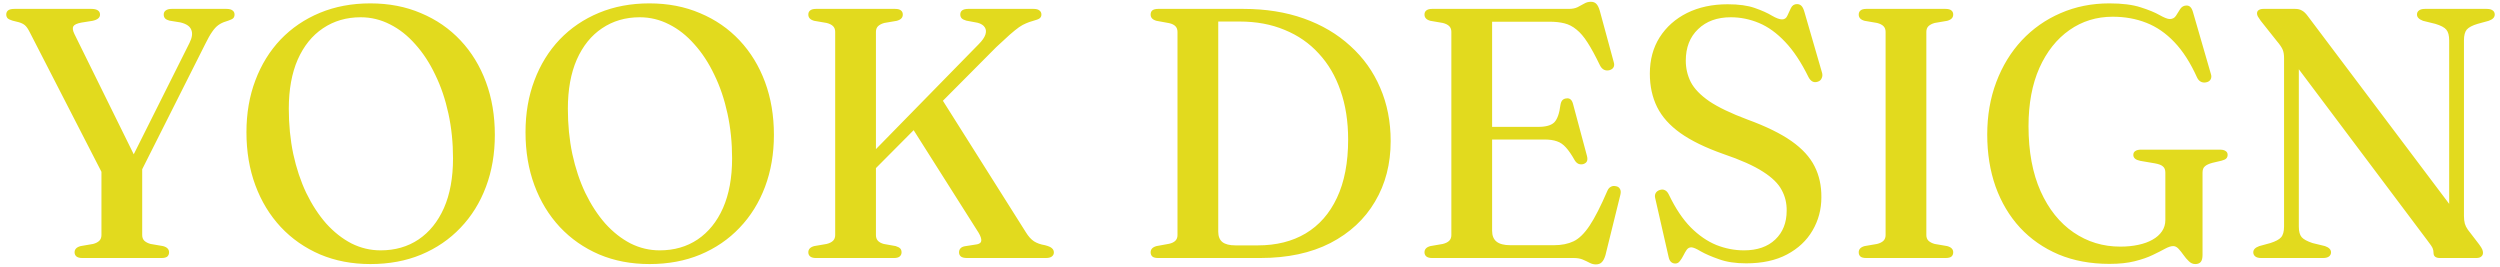 <svg width="281" height="30" viewBox="0 0 281 30" fill="none" xmlns="http://www.w3.org/2000/svg">
<path d="M15.623 19.74L12.003 20.48L3.343 3.62C3.156 3.247 2.976 2.987 2.803 2.84C2.63 2.693 2.403 2.58 2.123 2.5L1.403 2.32C1.136 2.24 0.95 2.147 0.843 2.04C0.75 1.92 0.703 1.787 0.703 1.64C0.703 1.427 0.776 1.267 0.923 1.16C1.07 1.053 1.296 1 1.603 1H10.283C10.59 1 10.823 1.053 10.983 1.16C11.156 1.267 11.243 1.427 11.243 1.64C11.243 1.987 10.963 2.22 10.403 2.34L9.143 2.54C8.65 2.633 8.35 2.773 8.243 2.96C8.136 3.147 8.176 3.433 8.363 3.82L15.523 18.34L14.123 19.16L21.303 4.82C21.596 4.233 21.663 3.747 21.503 3.36C21.356 2.96 20.95 2.68 20.283 2.52L19.043 2.32C18.843 2.267 18.683 2.187 18.563 2.08C18.456 1.96 18.403 1.813 18.403 1.64C18.403 1.44 18.476 1.287 18.623 1.18C18.783 1.06 19.003 1 19.283 1H25.463C25.77 1 25.996 1.06 26.143 1.18C26.29 1.287 26.363 1.44 26.363 1.64C26.363 1.8 26.316 1.933 26.223 2.04C26.13 2.133 25.943 2.227 25.663 2.32L25.363 2.42C25.056 2.513 24.783 2.647 24.543 2.82C24.303 2.993 24.07 3.247 23.843 3.58C23.616 3.9 23.363 4.347 23.083 4.92L15.623 19.74ZM11.403 18.8L15.983 18.76V26.42C15.983 26.687 16.063 26.9 16.223 27.06C16.396 27.22 16.63 27.34 16.923 27.42L18.323 27.66C18.776 27.78 19.003 28.013 19.003 28.36C19.003 28.56 18.936 28.72 18.803 28.84C18.67 28.947 18.456 29 18.163 29H9.243C8.95 29 8.73 28.94 8.583 28.82C8.45 28.7 8.383 28.547 8.383 28.36C8.383 28.013 8.61 27.78 9.063 27.66L10.463 27.42C10.77 27.34 11.003 27.22 11.163 27.06C11.323 26.9 11.403 26.687 11.403 26.42V18.8ZM41.62 0.38C43.714 0.38 45.614 0.747 47.321 1.48C49.041 2.2 50.52 3.22 51.761 4.54C53.001 5.86 53.954 7.42 54.62 9.22C55.287 11.02 55.62 13 55.62 15.16C55.62 17.28 55.287 19.227 54.62 21C53.954 22.773 53.001 24.307 51.761 25.6C50.534 26.893 49.06 27.9 47.34 28.62C45.634 29.327 43.734 29.68 41.641 29.68C39.574 29.68 37.687 29.32 35.98 28.6C34.274 27.867 32.8 26.84 31.561 25.52C30.32 24.187 29.367 22.62 28.701 20.82C28.034 19.02 27.701 17.033 27.701 14.86C27.701 12.74 28.034 10.8 28.701 9.04C29.367 7.267 30.314 5.733 31.541 4.44C32.781 3.147 34.254 2.147 35.961 1.44C37.667 0.733 39.554 0.38 41.62 0.38ZM50.92 17.8C50.92 16.027 50.747 14.347 50.401 12.76C50.054 11.16 49.56 9.707 48.92 8.4C48.294 7.08 47.547 5.94 46.681 4.98C45.827 4.007 44.88 3.26 43.84 2.74C42.8 2.207 41.7 1.94 40.541 1.94C38.941 1.94 37.527 2.353 36.3 3.18C35.087 3.993 34.141 5.167 33.461 6.7C32.794 8.233 32.461 10.073 32.461 12.22C32.461 14.007 32.627 15.7 32.961 17.3C33.307 18.9 33.794 20.36 34.42 21.68C35.06 23 35.807 24.147 36.66 25.12C37.527 26.08 38.474 26.827 39.501 27.36C40.541 27.88 41.634 28.14 42.781 28.14C44.407 28.14 45.827 27.733 47.041 26.92C48.267 26.093 49.221 24.913 49.901 23.38C50.581 21.833 50.92 19.973 50.92 17.8ZM72.988 0.38C75.081 0.38 76.981 0.747 78.688 1.48C80.408 2.2 81.888 3.22 83.128 4.54C84.368 5.86 85.321 7.42 85.988 9.22C86.654 11.02 86.988 13 86.988 15.16C86.988 17.28 86.654 19.227 85.988 21C85.321 22.773 84.368 24.307 83.128 25.6C81.901 26.893 80.428 27.9 78.708 28.62C77.001 29.327 75.101 29.68 73.008 29.68C70.941 29.68 69.054 29.32 67.348 28.6C65.641 27.867 64.168 26.84 62.928 25.52C61.688 24.187 60.734 22.62 60.068 20.82C59.401 19.02 59.068 17.033 59.068 14.86C59.068 12.74 59.401 10.8 60.068 9.04C60.734 7.267 61.681 5.733 62.908 4.44C64.148 3.147 65.621 2.147 67.328 1.44C69.034 0.733 70.921 0.38 72.988 0.38ZM82.288 17.8C82.288 16.027 82.114 14.347 81.768 12.76C81.421 11.16 80.928 9.707 80.288 8.4C79.661 7.08 78.914 5.94 78.048 4.98C77.194 4.007 76.248 3.26 75.208 2.74C74.168 2.207 73.068 1.94 71.908 1.94C70.308 1.94 68.894 2.353 67.668 3.18C66.454 3.993 65.508 5.167 64.828 6.7C64.161 8.233 63.828 10.073 63.828 12.22C63.828 14.007 63.994 15.7 64.328 17.3C64.674 18.9 65.161 20.36 65.788 21.68C66.428 23 67.174 24.147 68.028 25.12C68.894 26.08 69.841 26.827 70.868 27.36C71.908 27.88 73.001 28.14 74.148 28.14C75.774 28.14 77.194 27.733 78.408 26.92C79.634 26.093 80.588 24.913 81.268 23.38C81.948 21.833 82.288 19.973 82.288 17.8ZM96.675 18.58L109.995 4.98C110.395 4.58 110.648 4.22 110.755 3.9C110.862 3.58 110.842 3.307 110.695 3.08C110.548 2.84 110.282 2.667 109.895 2.56L108.615 2.32C108.375 2.253 108.202 2.167 108.095 2.06C107.988 1.94 107.935 1.8 107.935 1.64C107.935 1.427 108.008 1.267 108.155 1.16C108.315 1.053 108.535 1 108.815 1H116.175C116.482 1 116.702 1.06 116.835 1.18C116.982 1.287 117.055 1.44 117.055 1.64C117.055 1.813 116.988 1.953 116.855 2.06C116.735 2.153 116.475 2.253 116.075 2.36C115.822 2.427 115.575 2.513 115.335 2.62C115.095 2.713 114.828 2.86 114.535 3.06C114.255 3.26 113.908 3.54 113.495 3.9C113.095 4.26 112.588 4.727 111.975 5.3L97.355 20L96.675 18.58ZM102.155 13.78L105.675 10.84L115.315 26.12C115.595 26.573 115.895 26.907 116.215 27.12C116.548 27.333 116.962 27.48 117.455 27.56C117.868 27.667 118.135 27.787 118.255 27.92C118.388 28.04 118.455 28.193 118.455 28.38C118.455 28.567 118.375 28.72 118.215 28.84C118.068 28.947 117.848 29 117.555 29H108.695C108.388 29 108.162 28.947 108.015 28.84C107.868 28.72 107.795 28.56 107.795 28.36C107.795 28.187 107.848 28.04 107.955 27.92C108.062 27.8 108.222 27.72 108.435 27.68L109.835 27.46C110.128 27.393 110.282 27.26 110.295 27.06C110.322 26.847 110.222 26.547 109.995 26.16L102.155 13.78ZM98.455 26.42C98.455 26.687 98.528 26.9 98.675 27.06C98.822 27.22 99.041 27.34 99.335 27.42L100.675 27.66C100.928 27.74 101.102 27.833 101.195 27.94C101.288 28.047 101.335 28.187 101.335 28.36C101.335 28.547 101.268 28.7 101.135 28.82C101.002 28.94 100.788 29 100.495 29H91.695C91.415 29 91.201 28.94 91.055 28.82C90.921 28.7 90.855 28.547 90.855 28.36C90.855 28.013 91.075 27.78 91.515 27.66L92.915 27.42C93.235 27.34 93.475 27.22 93.635 27.06C93.795 26.9 93.875 26.687 93.875 26.42V3.58C93.875 3.313 93.795 3.1 93.635 2.94C93.475 2.78 93.235 2.66 92.915 2.58L91.515 2.34C91.075 2.22 90.855 1.987 90.855 1.64C90.855 1.44 90.921 1.287 91.055 1.18C91.201 1.06 91.415 1 91.695 1H100.615C100.922 1 101.142 1.06 101.275 1.18C101.408 1.287 101.475 1.44 101.475 1.64C101.475 1.987 101.248 2.22 100.795 2.34L99.395 2.58C99.102 2.66 98.868 2.78 98.695 2.94C98.535 3.1 98.455 3.313 98.455 3.58V26.42ZM129.331 28.36C129.331 28.013 129.551 27.78 129.991 27.66L131.411 27.4C131.718 27.333 131.951 27.22 132.111 27.06C132.271 26.9 132.351 26.687 132.351 26.42V3.6C132.351 3.32 132.271 3.1 132.111 2.94C131.951 2.78 131.718 2.667 131.411 2.6L129.991 2.34C129.551 2.22 129.331 1.987 129.331 1.64C129.331 1.427 129.398 1.267 129.531 1.16C129.678 1.053 129.891 1 130.171 1H139.771C142.265 1 144.525 1.36 146.551 2.08C148.578 2.8 150.318 3.827 151.771 5.16C153.238 6.48 154.358 8.047 155.131 9.86C155.918 11.673 156.311 13.673 156.311 15.86C156.311 18.42 155.725 20.687 154.551 22.66C153.391 24.633 151.718 26.187 149.531 27.32C147.345 28.44 144.718 29 141.651 29H130.171C129.878 29 129.665 28.947 129.531 28.84C129.398 28.72 129.331 28.56 129.331 28.36ZM141.391 27.58C143.458 27.58 145.245 27.133 146.751 26.24C148.271 25.333 149.445 24 150.271 22.24C151.111 20.467 151.531 18.28 151.531 15.68C151.531 13.64 151.245 11.807 150.671 10.18C150.111 8.553 149.298 7.167 148.231 6.02C147.178 4.86 145.898 3.973 144.391 3.36C142.898 2.733 141.211 2.42 139.331 2.42H136.931V26.04C136.931 26.573 137.091 26.967 137.411 27.22C137.731 27.46 138.211 27.58 138.851 27.58H141.391ZM166.073 14.26H172.913C173.753 14.26 174.346 14.093 174.693 13.76C175.039 13.413 175.273 12.76 175.393 11.8C175.433 11.56 175.506 11.38 175.613 11.26C175.733 11.14 175.886 11.073 176.073 11.06C176.446 11.007 176.693 11.22 176.813 11.7L178.373 17.52C178.439 17.773 178.439 17.973 178.373 18.12C178.306 18.267 178.173 18.373 177.973 18.44C177.786 18.493 177.606 18.487 177.433 18.42C177.273 18.353 177.133 18.227 177.013 18.04C176.653 17.4 176.319 16.913 176.013 16.58C175.706 16.233 175.366 16 174.993 15.88C174.619 15.747 174.146 15.68 173.573 15.68H166.073V14.26ZM160.113 1.64C160.113 1.44 160.179 1.287 160.313 1.18C160.459 1.06 160.673 1 160.953 1H176.333C176.733 1 177.066 0.933 177.333 0.8C177.599 0.667 177.846 0.533 178.073 0.4C178.299 0.267 178.546 0.2 178.813 0.2C179.079 0.2 179.286 0.28 179.433 0.44C179.579 0.587 179.706 0.84 179.813 1.2L181.373 6.94C181.453 7.18 181.453 7.38 181.373 7.54C181.293 7.7 181.146 7.813 180.933 7.88C180.706 7.947 180.493 7.933 180.293 7.84C180.106 7.747 179.953 7.58 179.833 7.34C179.326 6.287 178.866 5.44 178.453 4.8C178.039 4.147 177.619 3.653 177.193 3.32C176.779 2.973 176.326 2.74 175.833 2.62C175.353 2.5 174.793 2.44 174.153 2.44H167.713V25.94C167.713 26.487 167.879 26.893 168.213 27.16C168.546 27.427 169.059 27.56 169.753 27.56H174.673C175.526 27.56 176.259 27.413 176.873 27.12C177.486 26.827 178.086 26.24 178.673 25.36C179.259 24.48 179.926 23.173 180.673 21.44C180.766 21.227 180.893 21.08 181.053 21C181.213 20.907 181.386 20.88 181.573 20.92C181.813 20.947 181.979 21.047 182.073 21.22C182.179 21.38 182.199 21.6 182.133 21.88L180.453 28.68C180.346 29.04 180.213 29.3 180.053 29.46C179.893 29.633 179.666 29.72 179.373 29.72C179.133 29.72 178.899 29.66 178.673 29.54C178.446 29.42 178.193 29.3 177.913 29.18C177.633 29.06 177.293 29 176.893 29H160.953C160.673 29 160.459 28.94 160.313 28.82C160.179 28.7 160.113 28.547 160.113 28.36C160.113 28.013 160.333 27.78 160.773 27.66L162.173 27.42C162.493 27.34 162.733 27.22 162.893 27.06C163.053 26.9 163.133 26.687 163.133 26.42V3.58C163.133 3.313 163.053 3.1 162.893 2.94C162.733 2.78 162.493 2.66 162.173 2.58L160.773 2.34C160.333 2.22 160.113 1.987 160.113 1.64ZM196.262 29.6C195.076 29.6 194.062 29.447 193.222 29.14C192.382 28.847 191.702 28.553 191.182 28.26C190.676 27.953 190.316 27.8 190.102 27.8C189.889 27.8 189.716 27.893 189.582 28.08C189.462 28.253 189.342 28.46 189.222 28.7C189.102 28.94 188.969 29.153 188.822 29.34C188.689 29.527 188.516 29.62 188.302 29.62C188.102 29.62 187.936 29.553 187.802 29.42C187.682 29.3 187.596 29.107 187.542 28.84L186.042 22.26C185.989 22.047 186.009 21.86 186.102 21.7C186.196 21.54 186.342 21.427 186.542 21.36C186.769 21.28 186.969 21.287 187.142 21.38C187.316 21.46 187.462 21.627 187.582 21.88C188.316 23.413 189.136 24.64 190.042 25.56C190.949 26.467 191.909 27.127 192.922 27.54C193.936 27.94 194.969 28.14 196.022 28.14C197.516 28.14 198.689 27.733 199.542 26.92C200.396 26.107 200.822 25.027 200.822 23.68C200.836 22.84 200.649 22.067 200.262 21.36C199.889 20.64 199.189 19.953 198.162 19.3C197.136 18.633 195.642 17.967 193.682 17.3C191.682 16.593 190.082 15.813 188.882 14.96C187.682 14.107 186.809 13.133 186.262 12.04C185.716 10.933 185.442 9.68 185.442 8.28C185.442 6.72 185.809 5.36 186.542 4.2C187.289 3.027 188.316 2.113 189.622 1.46C190.942 0.807 192.462 0.48 194.182 0.48C195.436 0.48 196.456 0.62 197.242 0.9C198.042 1.18 198.682 1.467 199.162 1.76C199.642 2.04 200.022 2.18 200.302 2.18C200.582 2.18 200.782 2.04 200.902 1.76C201.036 1.48 201.169 1.193 201.302 0.9C201.449 0.607 201.676 0.46 201.982 0.46C202.182 0.46 202.349 0.527 202.482 0.66C202.616 0.793 202.729 1.027 202.822 1.36L204.782 8.12C204.862 8.36 204.856 8.58 204.762 8.78C204.682 8.98 204.536 9.113 204.322 9.18C204.096 9.26 203.896 9.253 203.722 9.16C203.549 9.067 203.402 8.907 203.282 8.68C202.456 7 201.576 5.673 200.642 4.7C199.709 3.713 198.729 3.007 197.702 2.58C196.676 2.153 195.622 1.94 194.542 1.94C193.009 1.94 191.782 2.387 190.862 3.28C189.942 4.16 189.482 5.34 189.482 6.82C189.482 7.673 189.669 8.473 190.042 9.22C190.429 9.967 191.122 10.687 192.122 11.38C193.136 12.06 194.569 12.747 196.422 13.44C198.502 14.2 200.149 15.007 201.362 15.86C202.576 16.713 203.442 17.66 203.962 18.7C204.482 19.727 204.736 20.887 204.722 22.18C204.722 23.54 204.389 24.787 203.722 25.92C203.069 27.04 202.116 27.933 200.862 28.6C199.609 29.267 198.076 29.6 196.262 29.6ZM216.521 26.42C216.521 26.687 216.601 26.9 216.761 27.06C216.934 27.22 217.167 27.34 217.461 27.42L218.861 27.66C219.314 27.78 219.541 28.013 219.541 28.36C219.541 28.56 219.474 28.72 219.341 28.84C219.207 28.947 218.987 29 218.681 29H209.761C209.467 29 209.254 28.947 209.121 28.84C208.987 28.72 208.921 28.56 208.921 28.36C208.921 28.013 209.141 27.78 209.581 27.66L210.981 27.42C211.301 27.34 211.541 27.22 211.701 27.06C211.861 26.9 211.941 26.687 211.941 26.42V3.58C211.941 3.313 211.861 3.1 211.701 2.94C211.541 2.78 211.301 2.66 210.981 2.58L209.581 2.34C209.141 2.22 208.921 1.987 208.921 1.64C208.921 1.44 208.987 1.287 209.121 1.18C209.254 1.06 209.467 1 209.761 1H218.681C218.987 1 219.207 1.06 219.341 1.18C219.474 1.287 219.541 1.44 219.541 1.64C219.541 1.987 219.314 2.22 218.861 2.34L217.461 2.58C217.167 2.66 216.934 2.78 216.761 2.94C216.601 3.1 216.521 3.313 216.521 3.58V26.42ZM247.565 28.64C247.565 29.013 247.498 29.28 247.365 29.44C247.231 29.6 247.025 29.68 246.745 29.68C246.478 29.68 246.238 29.573 246.025 29.36C245.811 29.16 245.611 28.927 245.425 28.66C245.238 28.393 245.051 28.16 244.865 27.96C244.678 27.76 244.478 27.66 244.265 27.66C244.025 27.66 243.718 27.76 243.345 27.96C242.985 28.16 242.525 28.393 241.965 28.66C241.418 28.927 240.745 29.16 239.945 29.36C239.158 29.56 238.211 29.66 237.105 29.66C234.985 29.66 233.078 29.307 231.385 28.6C229.691 27.88 228.245 26.873 227.045 25.58C225.858 24.287 224.945 22.753 224.305 20.98C223.678 19.207 223.365 17.253 223.365 15.12C223.365 12.987 223.705 11.02 224.385 9.22C225.065 7.42 226.018 5.86 227.245 4.54C228.485 3.22 229.938 2.2 231.605 1.48C233.285 0.747 235.111 0.38 237.085 0.38C238.525 0.38 239.698 0.527 240.605 0.82C241.525 1.113 242.238 1.407 242.745 1.7C243.265 1.993 243.645 2.14 243.885 2.14C244.191 2.14 244.425 2.013 244.585 1.76C244.745 1.507 244.905 1.253 245.065 1C245.238 0.747 245.471 0.62 245.765 0.62C245.938 0.62 246.078 0.673 246.185 0.78C246.305 0.887 246.405 1.073 246.485 1.34L248.505 8.32C248.585 8.547 248.571 8.753 248.465 8.94C248.358 9.113 248.185 9.22 247.945 9.26C247.731 9.3 247.538 9.273 247.365 9.18C247.191 9.087 247.051 8.927 246.945 8.7C246.198 7.047 245.351 5.727 244.405 4.74C243.458 3.74 242.405 3.013 241.245 2.56C240.098 2.107 238.838 1.88 237.465 1.88C235.651 1.88 234.031 2.38 232.605 3.38C231.178 4.38 230.051 5.8 229.225 7.64C228.411 9.48 228.005 11.66 228.005 14.18C228.005 17.033 228.458 19.473 229.365 21.5C230.271 23.513 231.505 25.053 233.065 26.12C234.625 27.187 236.378 27.72 238.325 27.72C239.058 27.72 239.731 27.653 240.345 27.52C240.971 27.387 241.505 27.193 241.945 26.94C242.398 26.687 242.751 26.373 243.005 26C243.258 25.627 243.385 25.207 243.385 24.74V19.4C243.385 19.093 243.298 18.867 243.125 18.72C242.965 18.56 242.658 18.44 242.205 18.36L240.565 18.08C240.311 18.027 240.118 17.947 239.985 17.84C239.851 17.72 239.785 17.58 239.785 17.42C239.785 17.22 239.858 17.073 240.005 16.98C240.151 16.873 240.371 16.82 240.665 16.82H249.505C249.798 16.82 250.018 16.873 250.165 16.98C250.311 17.073 250.385 17.213 250.385 17.4C250.385 17.573 250.331 17.713 250.225 17.82C250.131 17.913 249.958 17.993 249.705 18.06L248.685 18.3C248.285 18.407 247.998 18.54 247.825 18.7C247.651 18.847 247.565 19.08 247.565 19.4V28.64ZM262.008 28.36C262.008 28.547 261.935 28.7 261.788 28.82C261.642 28.94 261.415 29 261.108 29H254.148C253.855 29 253.635 28.94 253.488 28.82C253.342 28.7 253.268 28.547 253.268 28.36C253.268 28.053 253.495 27.82 253.948 27.66L255.188 27.32C255.775 27.133 256.175 26.92 256.388 26.68C256.615 26.427 256.728 26.02 256.728 25.46V6.52C256.728 6.16 256.682 5.86 256.588 5.62C256.495 5.367 256.262 5.02 255.888 4.58L254.108 2.34C253.962 2.127 253.855 1.967 253.788 1.86C253.722 1.74 253.688 1.627 253.688 1.52C253.688 1.347 253.748 1.22 253.868 1.14C254.002 1.047 254.175 1 254.388 1H257.988C258.282 1 258.528 1.06 258.728 1.18C258.942 1.287 259.162 1.493 259.388 1.8L276.028 23.9L275.288 25.44V4.54C275.288 3.993 275.182 3.593 274.968 3.34C274.768 3.087 274.355 2.867 273.728 2.68L272.348 2.34C271.895 2.167 271.668 1.933 271.668 1.64C271.668 1.44 271.742 1.287 271.888 1.18C272.035 1.06 272.255 1 272.548 1H279.508C279.815 1 280.042 1.06 280.188 1.18C280.335 1.287 280.408 1.44 280.408 1.64C280.408 1.947 280.182 2.18 279.728 2.34L278.488 2.68C277.902 2.853 277.495 3.067 277.268 3.32C277.055 3.573 276.948 3.98 276.948 4.54V24.26C276.948 24.607 276.982 24.9 277.048 25.14C277.115 25.367 277.228 25.593 277.388 25.82L278.648 27.46C278.835 27.713 278.955 27.907 279.008 28.04C279.062 28.173 279.088 28.3 279.088 28.42C279.088 28.593 279.022 28.733 278.888 28.84C278.768 28.947 278.582 29 278.328 29H274.248C273.768 29 273.528 28.807 273.528 28.42C273.528 28.233 273.495 28.06 273.428 27.9C273.362 27.74 273.168 27.453 272.848 27.04L257.048 6L258.388 5.06V25.48C258.388 26.013 258.495 26.407 258.708 26.66C258.922 26.9 259.328 27.12 259.928 27.32L261.328 27.66C261.782 27.82 262.008 28.053 262.008 28.36Z" fill="#E2DA1E"/>
</svg>
